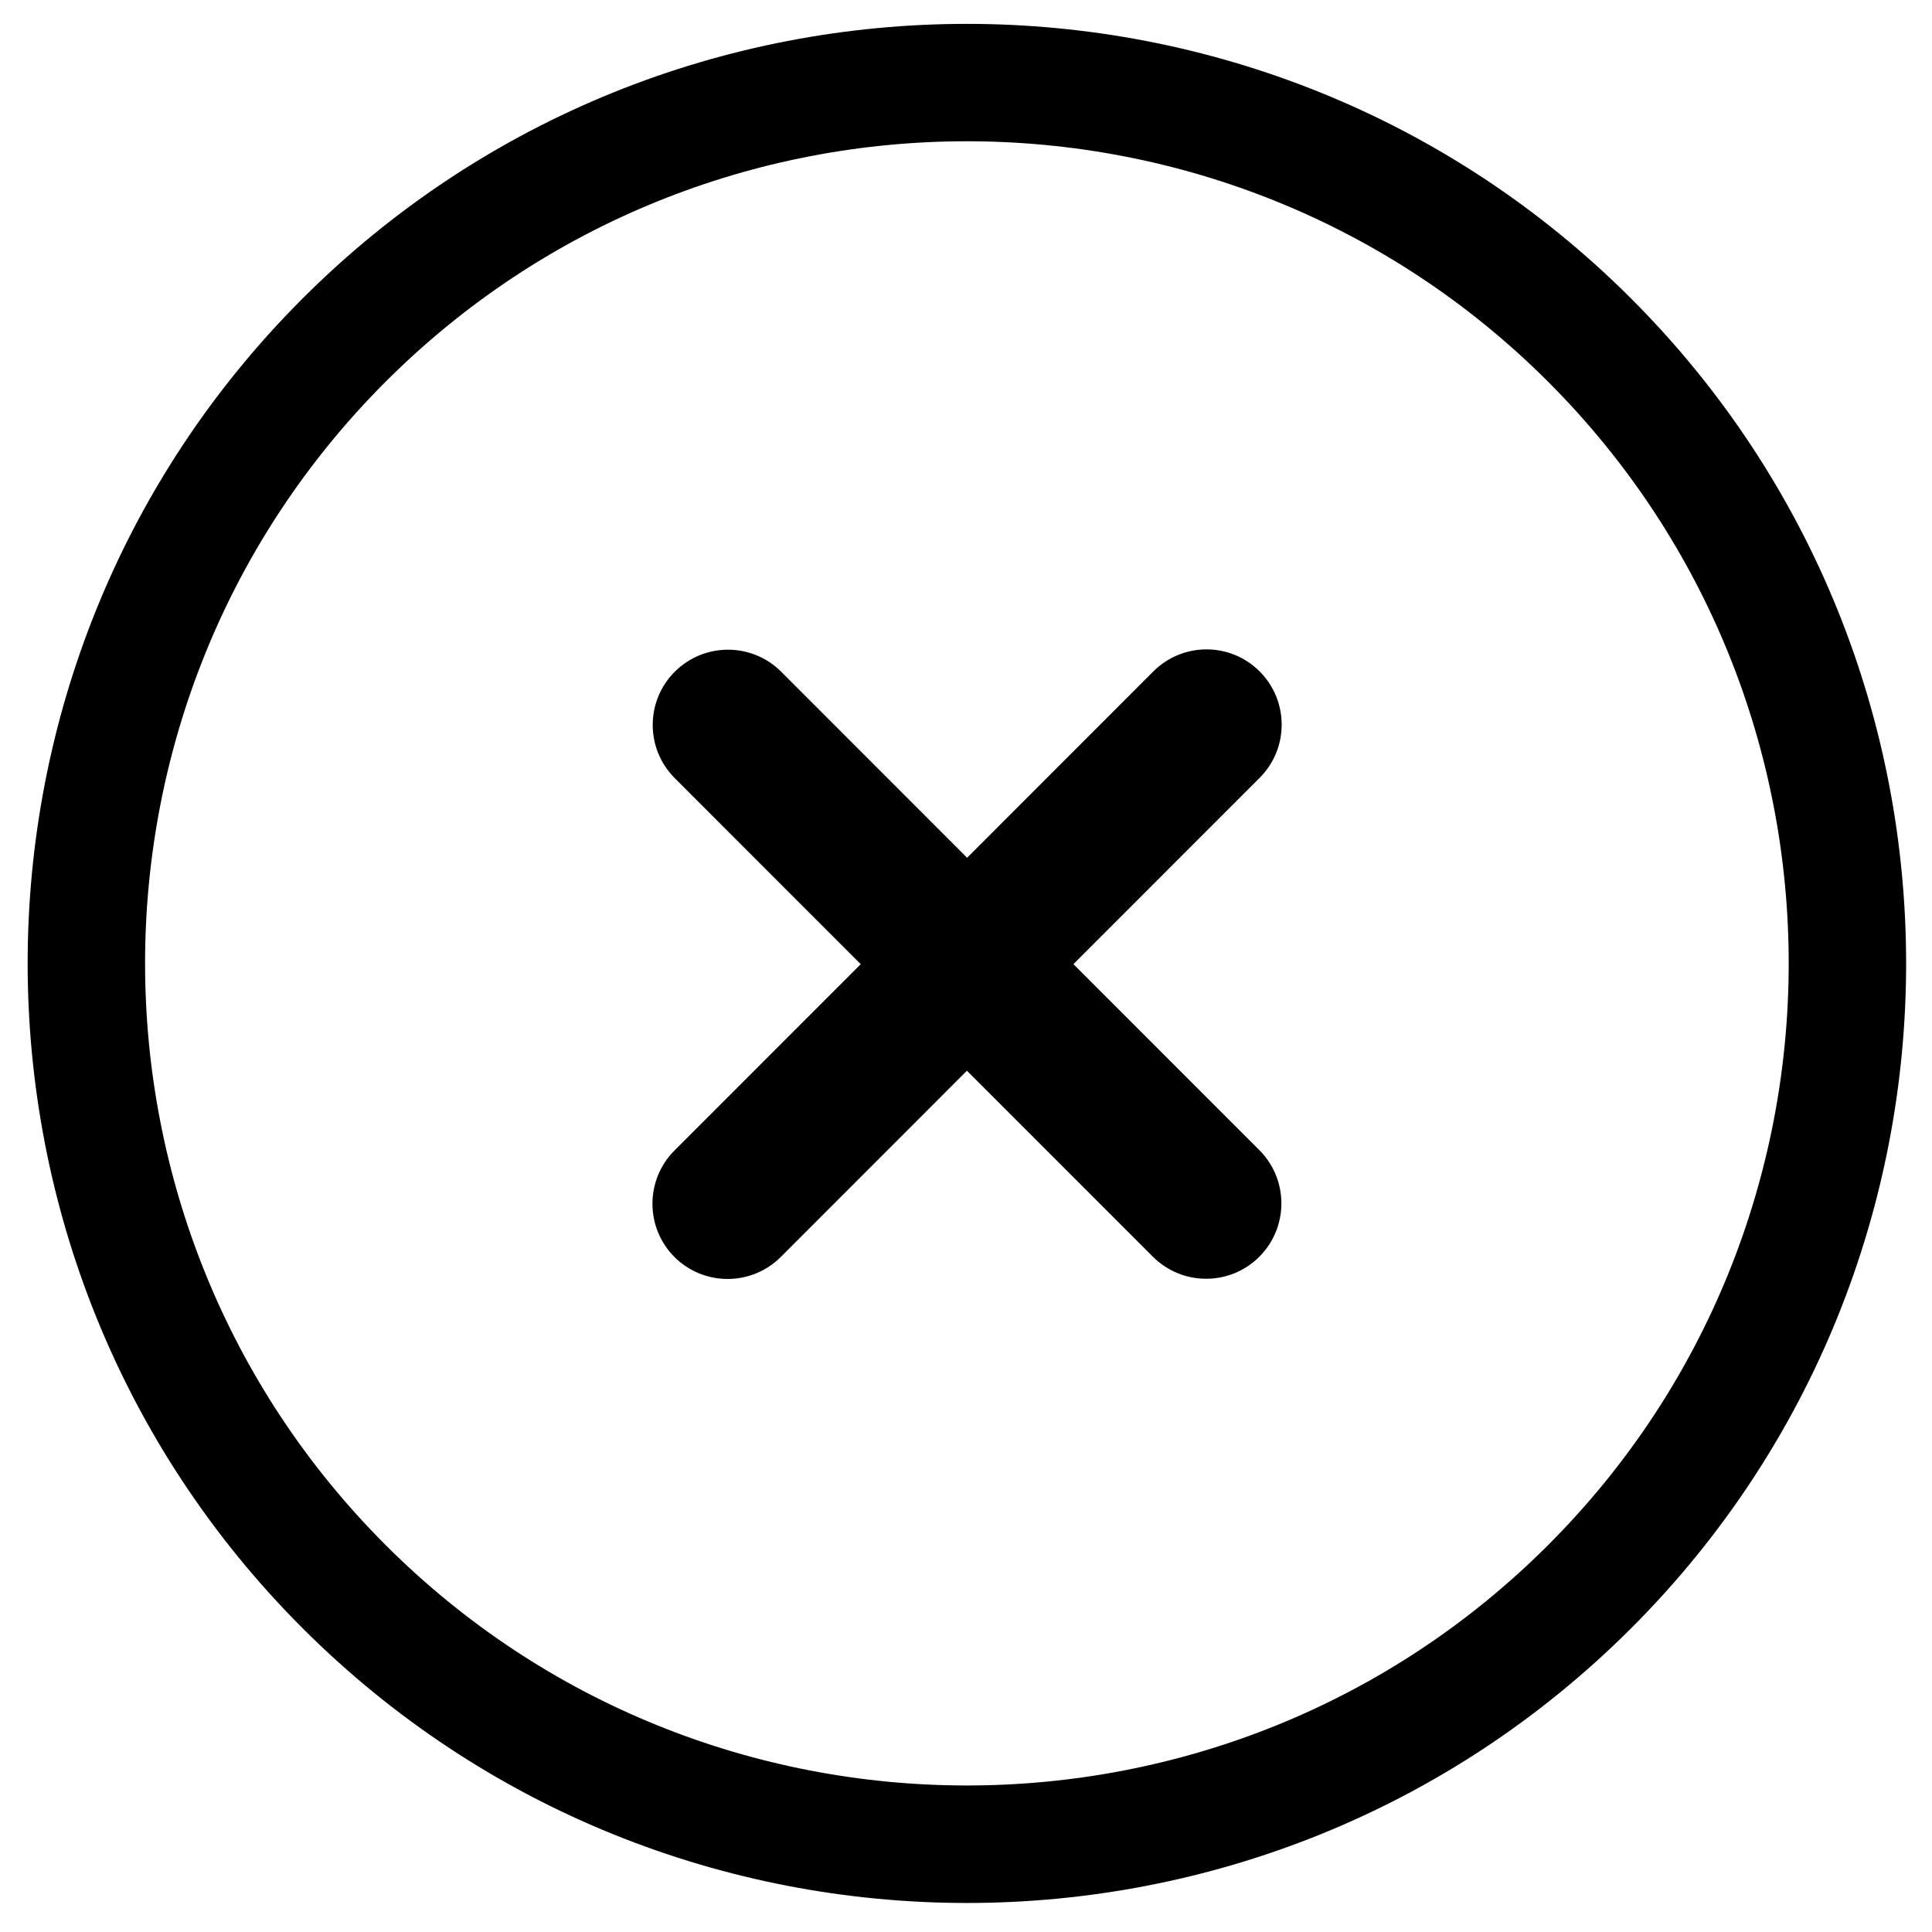 ﻿<?xml version="1.0" encoding="utf-8"?>
<svg version="1.1" xmlns:xlink="http://www.w3.org/1999/xlink" width="35px" height="35px" xmlns="http://www.w3.org/2000/svg">
  <g transform="matrix(1 0 0 1 -140 -501 )">
    <path d="M 22.815 20.836  L 19.446 17.466  L 22.82 14.091  C 23.352 13.559  23.351 12.696  22.82 12.164  C 22.288 11.632  21.428 11.63  20.893 12.164  L 17.52 15.539  L 14.152 12.169  C 13.62 11.636  12.755 11.638  12.224 12.169  C 11.692 12.701  11.691 13.564  12.224 14.097  L 15.593 17.467  L 12.219 20.842  C 11.688 21.373  11.686 22.239  12.218 22.771  C 12.749 23.302  13.612 23.303  14.146 22.77  L 17.517 19.397  L 20.886 22.767  C 21.416 23.297  22.281 23.301  22.815 22.766  C 23.346 22.233  23.347 21.37  22.815 20.836  Z M 29.552 5.411  C 22.917 -1.226  12.116 -1.228  5.478 5.411  C -1.159 12.051  -1.157 22.856  5.478 29.493  C 12.116 36.133  22.915 36.136  29.553 29.494  C 36.191 22.855  36.191 12.052  29.552 5.411  Z M 6.984 27.988  C 1.176 22.177  1.177 12.727  6.983 6.918  C 12.793 1.106  22.239 1.107  28.047 6.917  C 33.856 12.727  33.857 22.177  28.047 27.989  C 22.242 33.798  12.792 33.798  6.984 27.988  Z " fill-rule="nonzero" fill="#000000" stroke="none" transform="matrix(1 0 0 1 140 501 )" />
  </g>
</svg>
